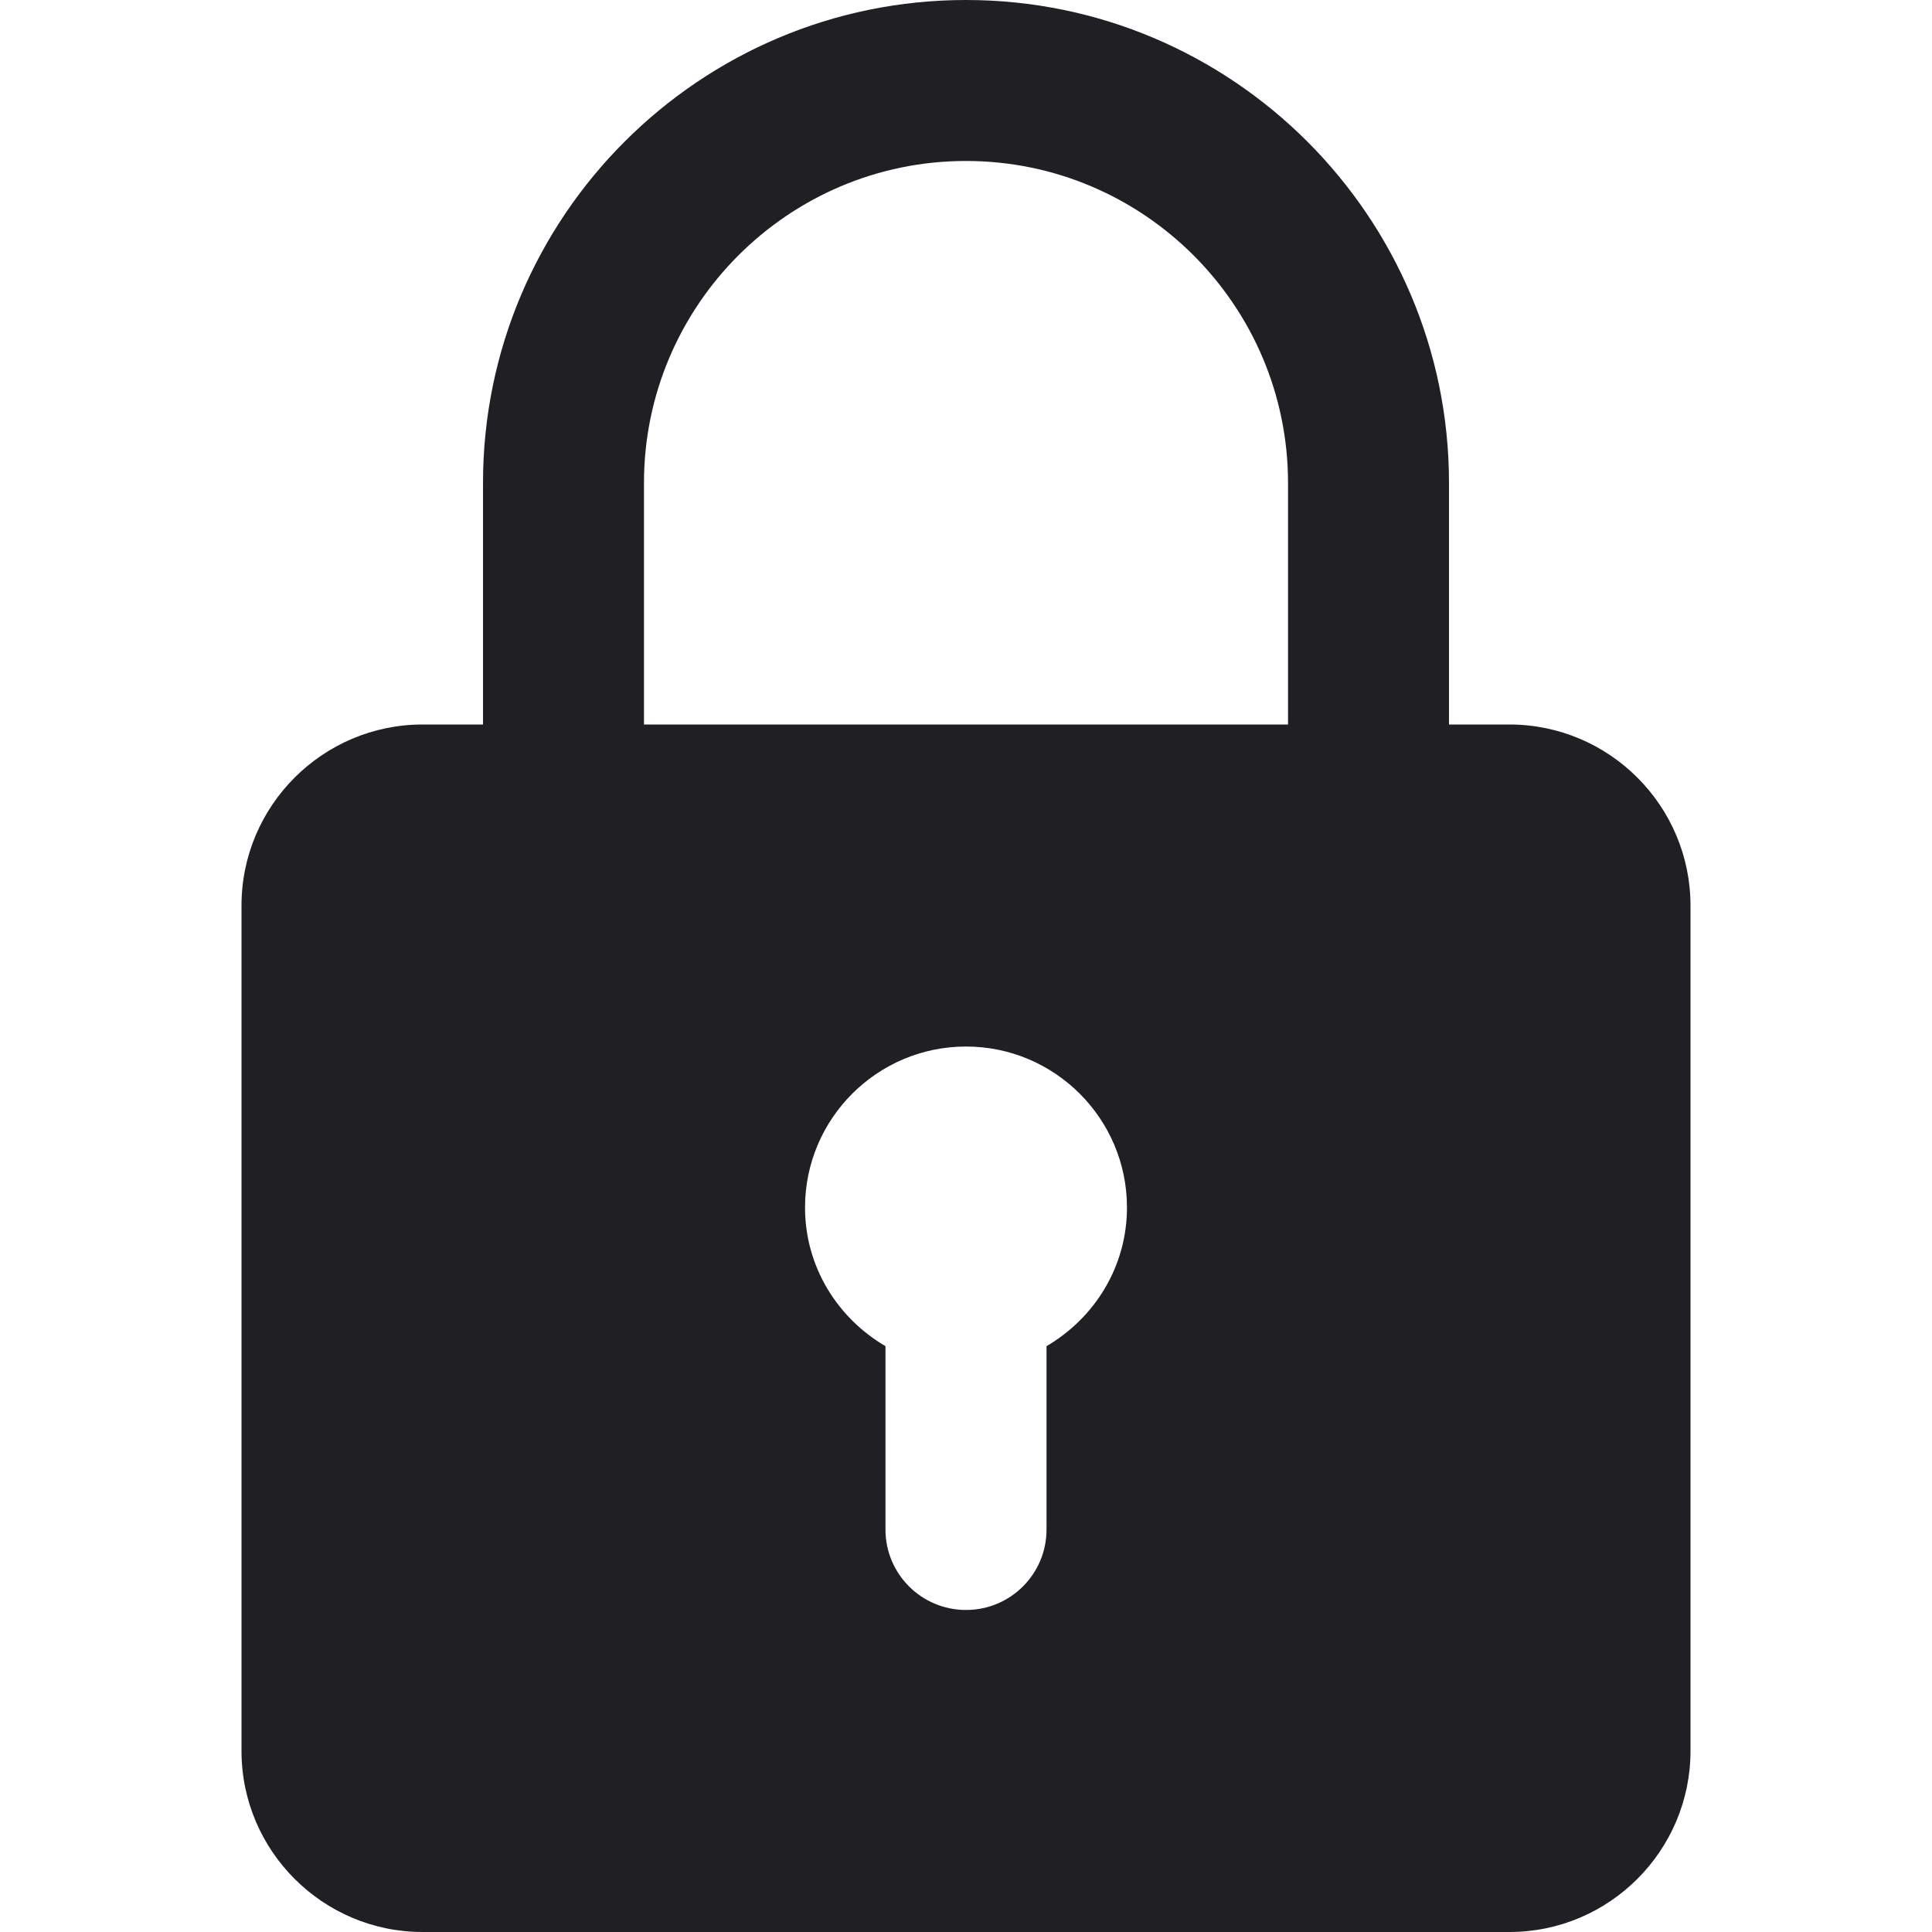 <svg width="22" height="22" viewBox="0 0 22 22" fill="none" xmlns="http://www.w3.org/2000/svg">
<g clip-path="url(#clip0)">
<path d="M17.188 8.25H16.5V5.5C16.5 2.467 14.033 -7.62939e-06 11 -7.62939e-06C7.967 -7.62939e-06 5.5 2.467 5.5 5.5V8.25H4.812C3.676 8.25 2.75 9.175 2.75 10.312V19.938C2.75 21.075 3.676 22 4.812 22H17.188C18.324 22 19.25 21.075 19.25 19.938V10.312C19.25 9.175 18.324 8.25 17.188 8.25ZM7.333 5.5C7.333 3.478 8.978 1.833 11 1.833C13.022 1.833 14.667 3.478 14.667 5.5V8.25H7.333V5.5ZM11.917 15.329V17.417C11.917 17.923 11.507 18.333 11 18.333C10.493 18.333 10.083 17.923 10.083 17.417V15.329C9.538 15.01 9.167 14.426 9.167 13.75C9.167 12.739 9.989 11.917 11 11.917C12.011 11.917 12.833 12.739 12.833 13.75C12.833 14.426 12.462 15.01 11.917 15.329Z" fill="#202024"/>
</g>
<defs>
<clipPath id="clip0">
<rect width="22" height="22" fill="white"/>
</clipPath>
</defs>
</svg>
